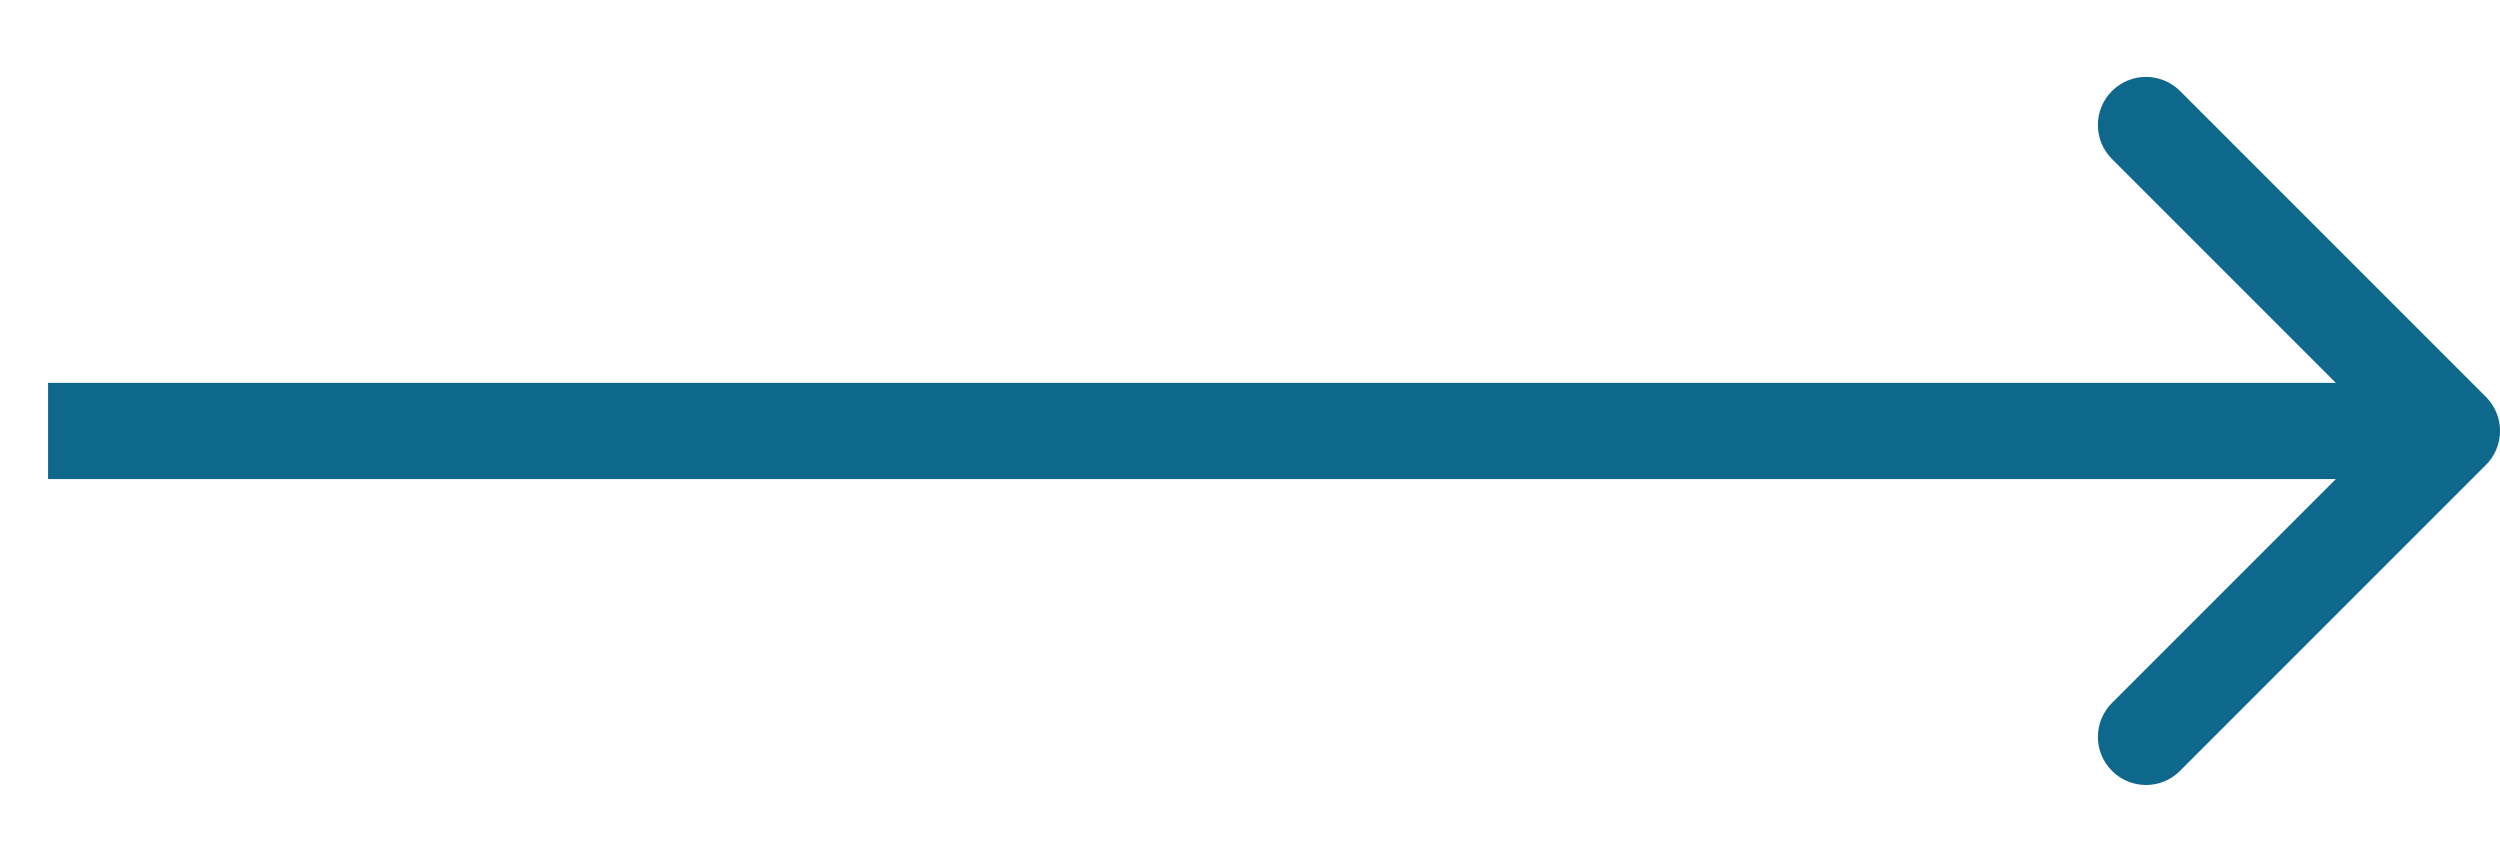 <svg width="26" height="9" viewBox="0 0 26 9" fill="none" xmlns="http://www.w3.org/2000/svg">
<path d="M25.854 4.835C26.049 4.64 26.049 4.324 25.854 4.128L22.672 0.946C22.476 0.751 22.16 0.751 21.965 0.946C21.769 1.142 21.769 1.458 21.965 1.654L24.793 4.482L21.965 7.31C21.769 7.506 21.769 7.822 21.965 8.017C22.16 8.213 22.476 8.213 22.672 8.017L25.854 4.835ZM0.5 4.982H25.5V3.982H0.5V4.982Z" fill="#0D688C"/>
</svg>
